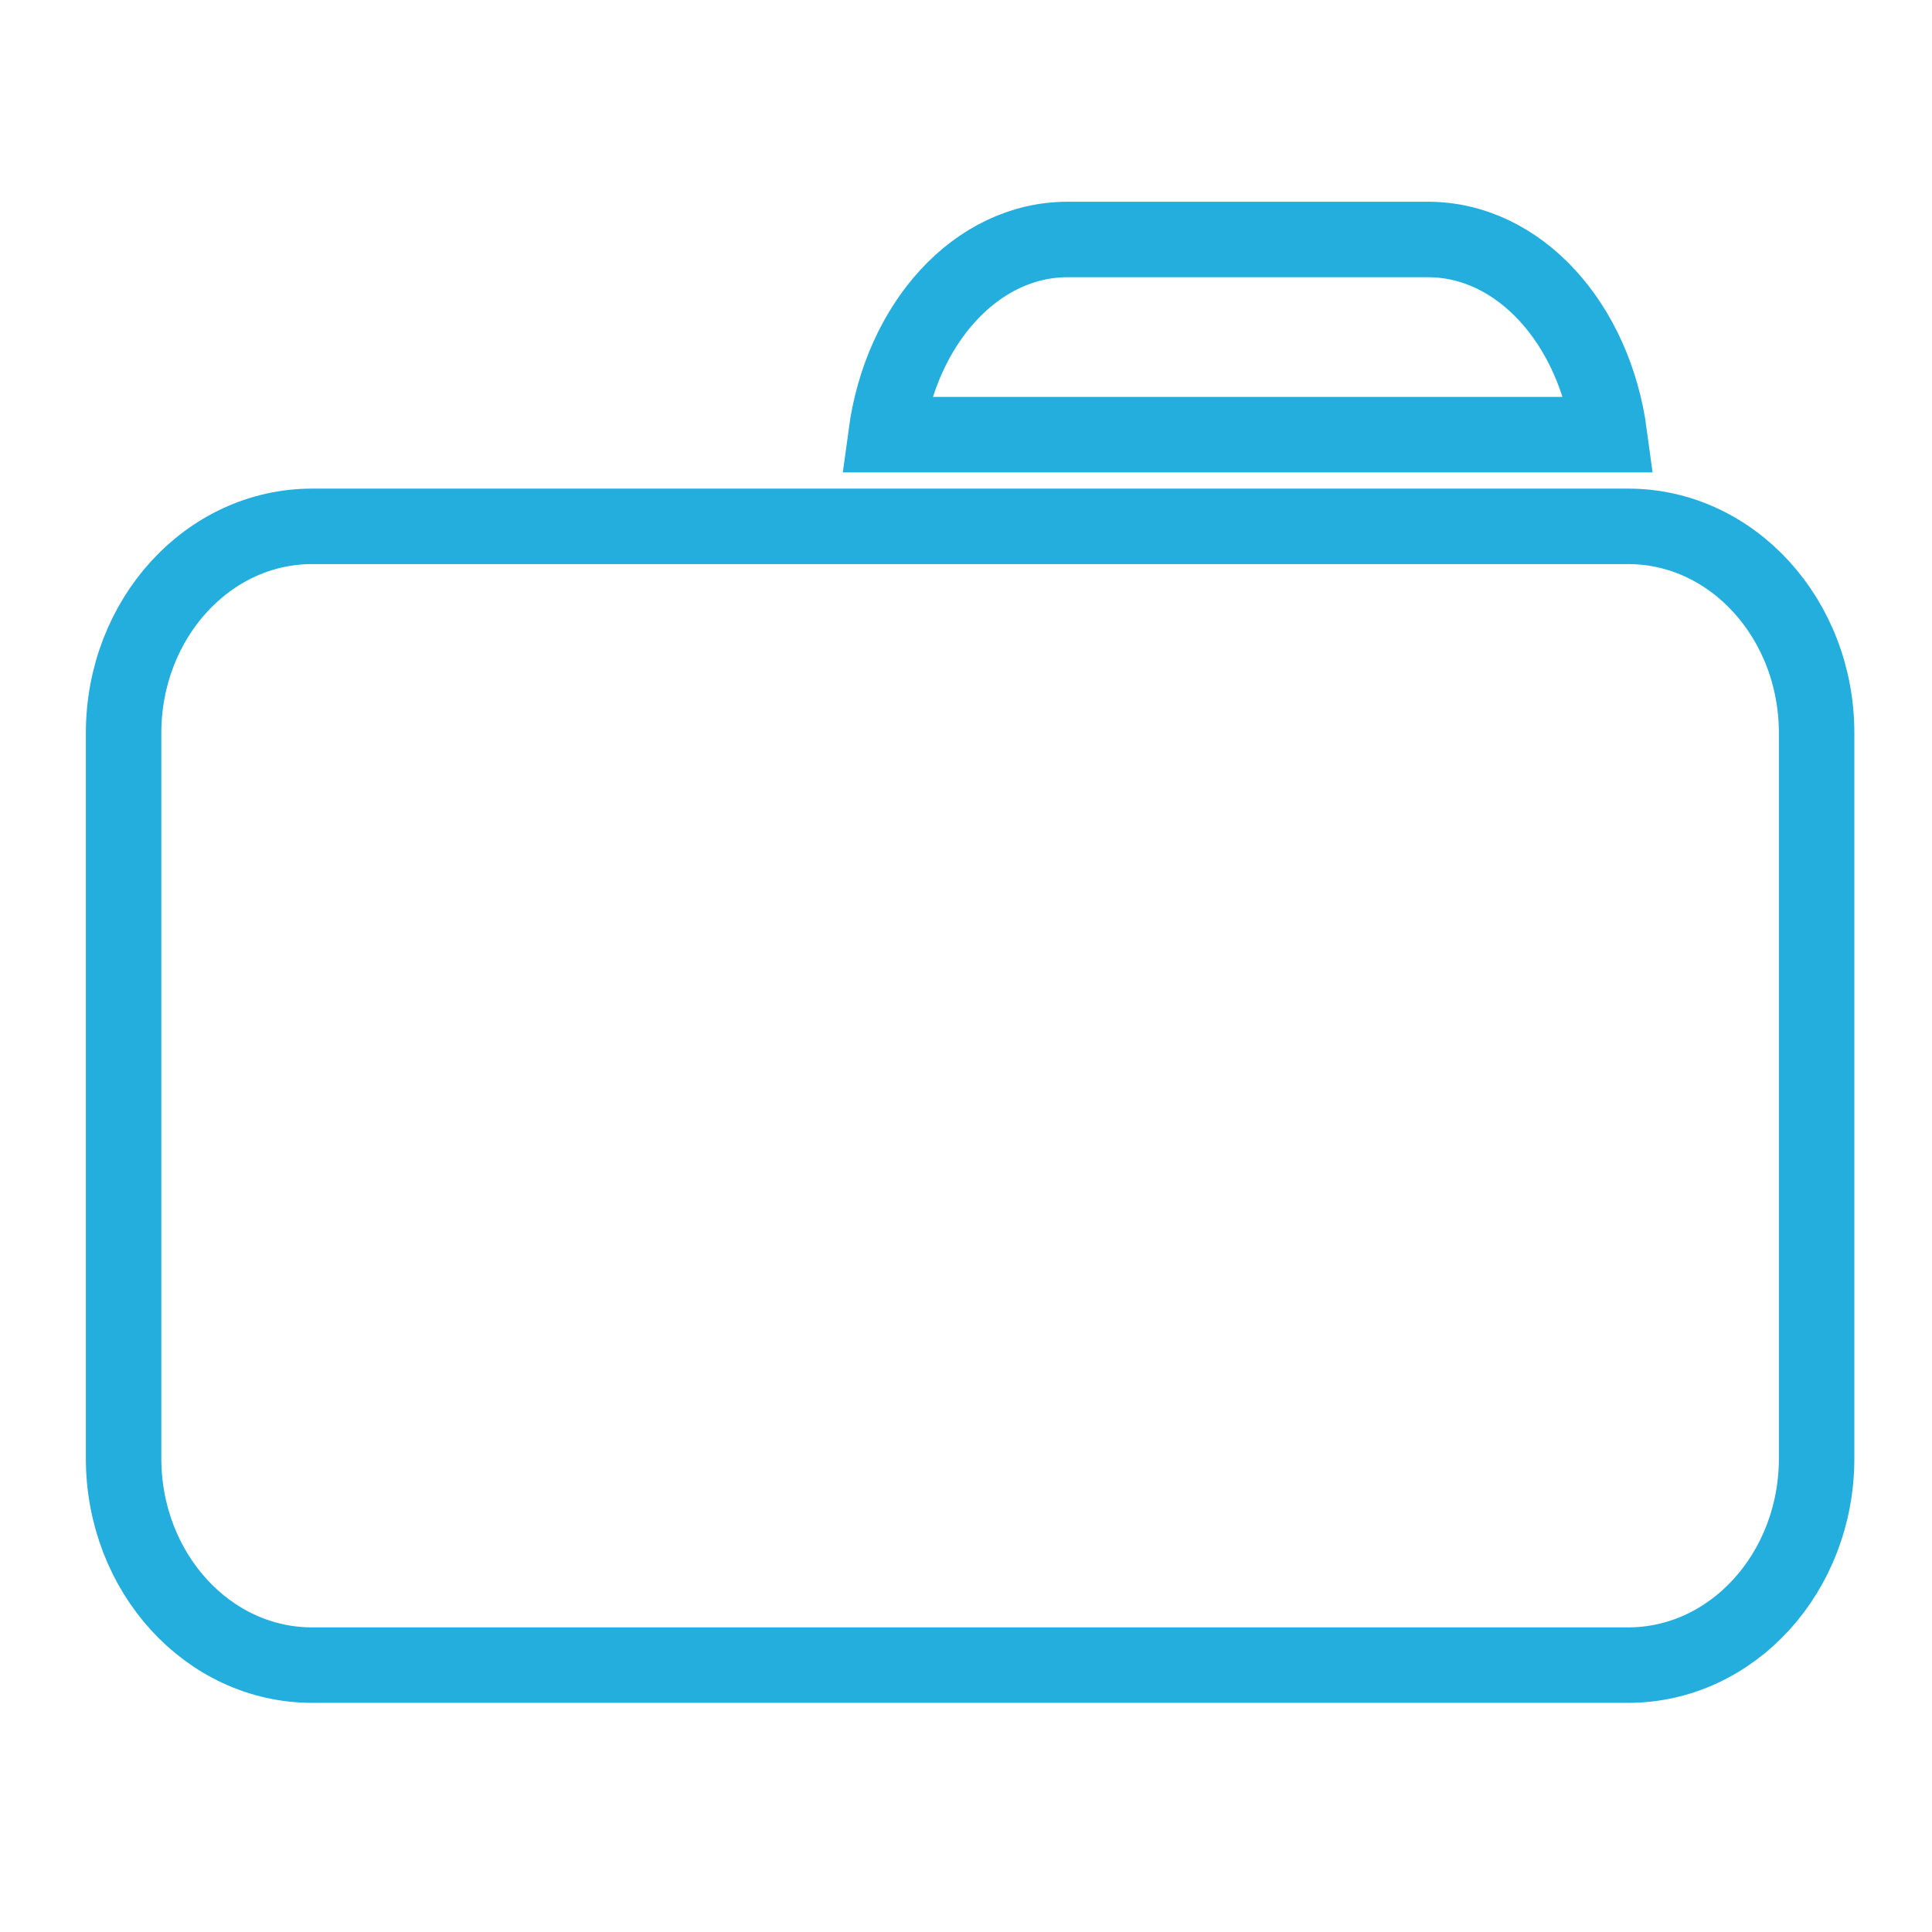 <?xml version="1.0" encoding="UTF-8" standalone="no"?>
<svg
   xmlns:osb="http://www.openswatchbook.org/uri/2009/osb"
   xmlns:dc="http://purl.org/dc/elements/1.1/"
   xmlns:cc="http://creativecommons.org/ns#"
   xmlns:rdf="http://www.w3.org/1999/02/22-rdf-syntax-ns#"
   xmlns:svg="http://www.w3.org/2000/svg"
   xmlns="http://www.w3.org/2000/svg"
   xmlns:sodipodi="http://sodipodi.sourceforge.net/DTD/sodipodi-0.dtd"
   xmlns:inkscape="http://www.inkscape.org/namespaces/inkscape"
   width="64px"
   height="64px"
   viewBox="0 0 64 64"
   version="1.1"
   id="svg2"
   inkscape:version="0.91 r"
   sodipodi:docname="files.svg">
  <defs
     id="defs13">
    <linearGradient
       osb:paint="solid"
       id="linearGradient5606">
      <stop
         id="stop5608" />
    </linearGradient>
  </defs>
  <sodipodi:namedview
     pagecolor="#ffffff"
     bordercolor="#666666"
     borderopacity="1"
     objecttolerance="10"
     gridtolerance="10"
     guidetolerance="10"
     inkscape:pageopacity="0"
     inkscape:pageshadow="2"
     inkscape:window-width="1280"
     inkscape:window-height="724"
     id="namedview11"
     showgrid="false"
     inkscape:zoom="3.6875"
     inkscape:cx="-37.214176"
     inkscape:cy="32"
     inkscape:window-x="0"
     inkscape:window-y="24"
     inkscape:window-maximized="1"
     inkscape:current-layer="svg2" />
  <path
     inkscape:connector-curvature="0"
     style="fill:none;fill-opacity:1;fill-rule:nonzero;stroke:#23aede;stroke-width:2.5;stroke-linecap:butt;stroke-linejoin:miter;stroke-miterlimit:4;stroke-dasharray:none;stroke-opacity:1"
     d="m 35.366,7.933 c -3.027,0 -5.521,2.786 -6.017,6.466 l 23.966,0 C 52.82,10.718 50.326,7.933 47.299,7.933 Z m 0,0"
     id="path4274" />
  <path
     inkscape:connector-curvature="0"
     style="fill:none;fill-opacity:1;fill-rule:nonzero;stroke:#23aede;stroke-width:2.5;stroke-opacity:1;stroke-miterlimit:4;stroke-dasharray:none"
     d="m 10.337,17.436 43.597,0 c 3.448,0 6.244,3.066 6.244,6.85 l 0,24.023 c 0,3.784 -2.796,6.85 -6.244,6.85 l -43.597,0 c -3.448,0 -6.243,-3.066 -6.243,-6.85 l 0,-24.023 c 0,-3.784 2.796,-6.85 6.243,-6.85 z m 0,0"
     id="path4276" />
</svg>
